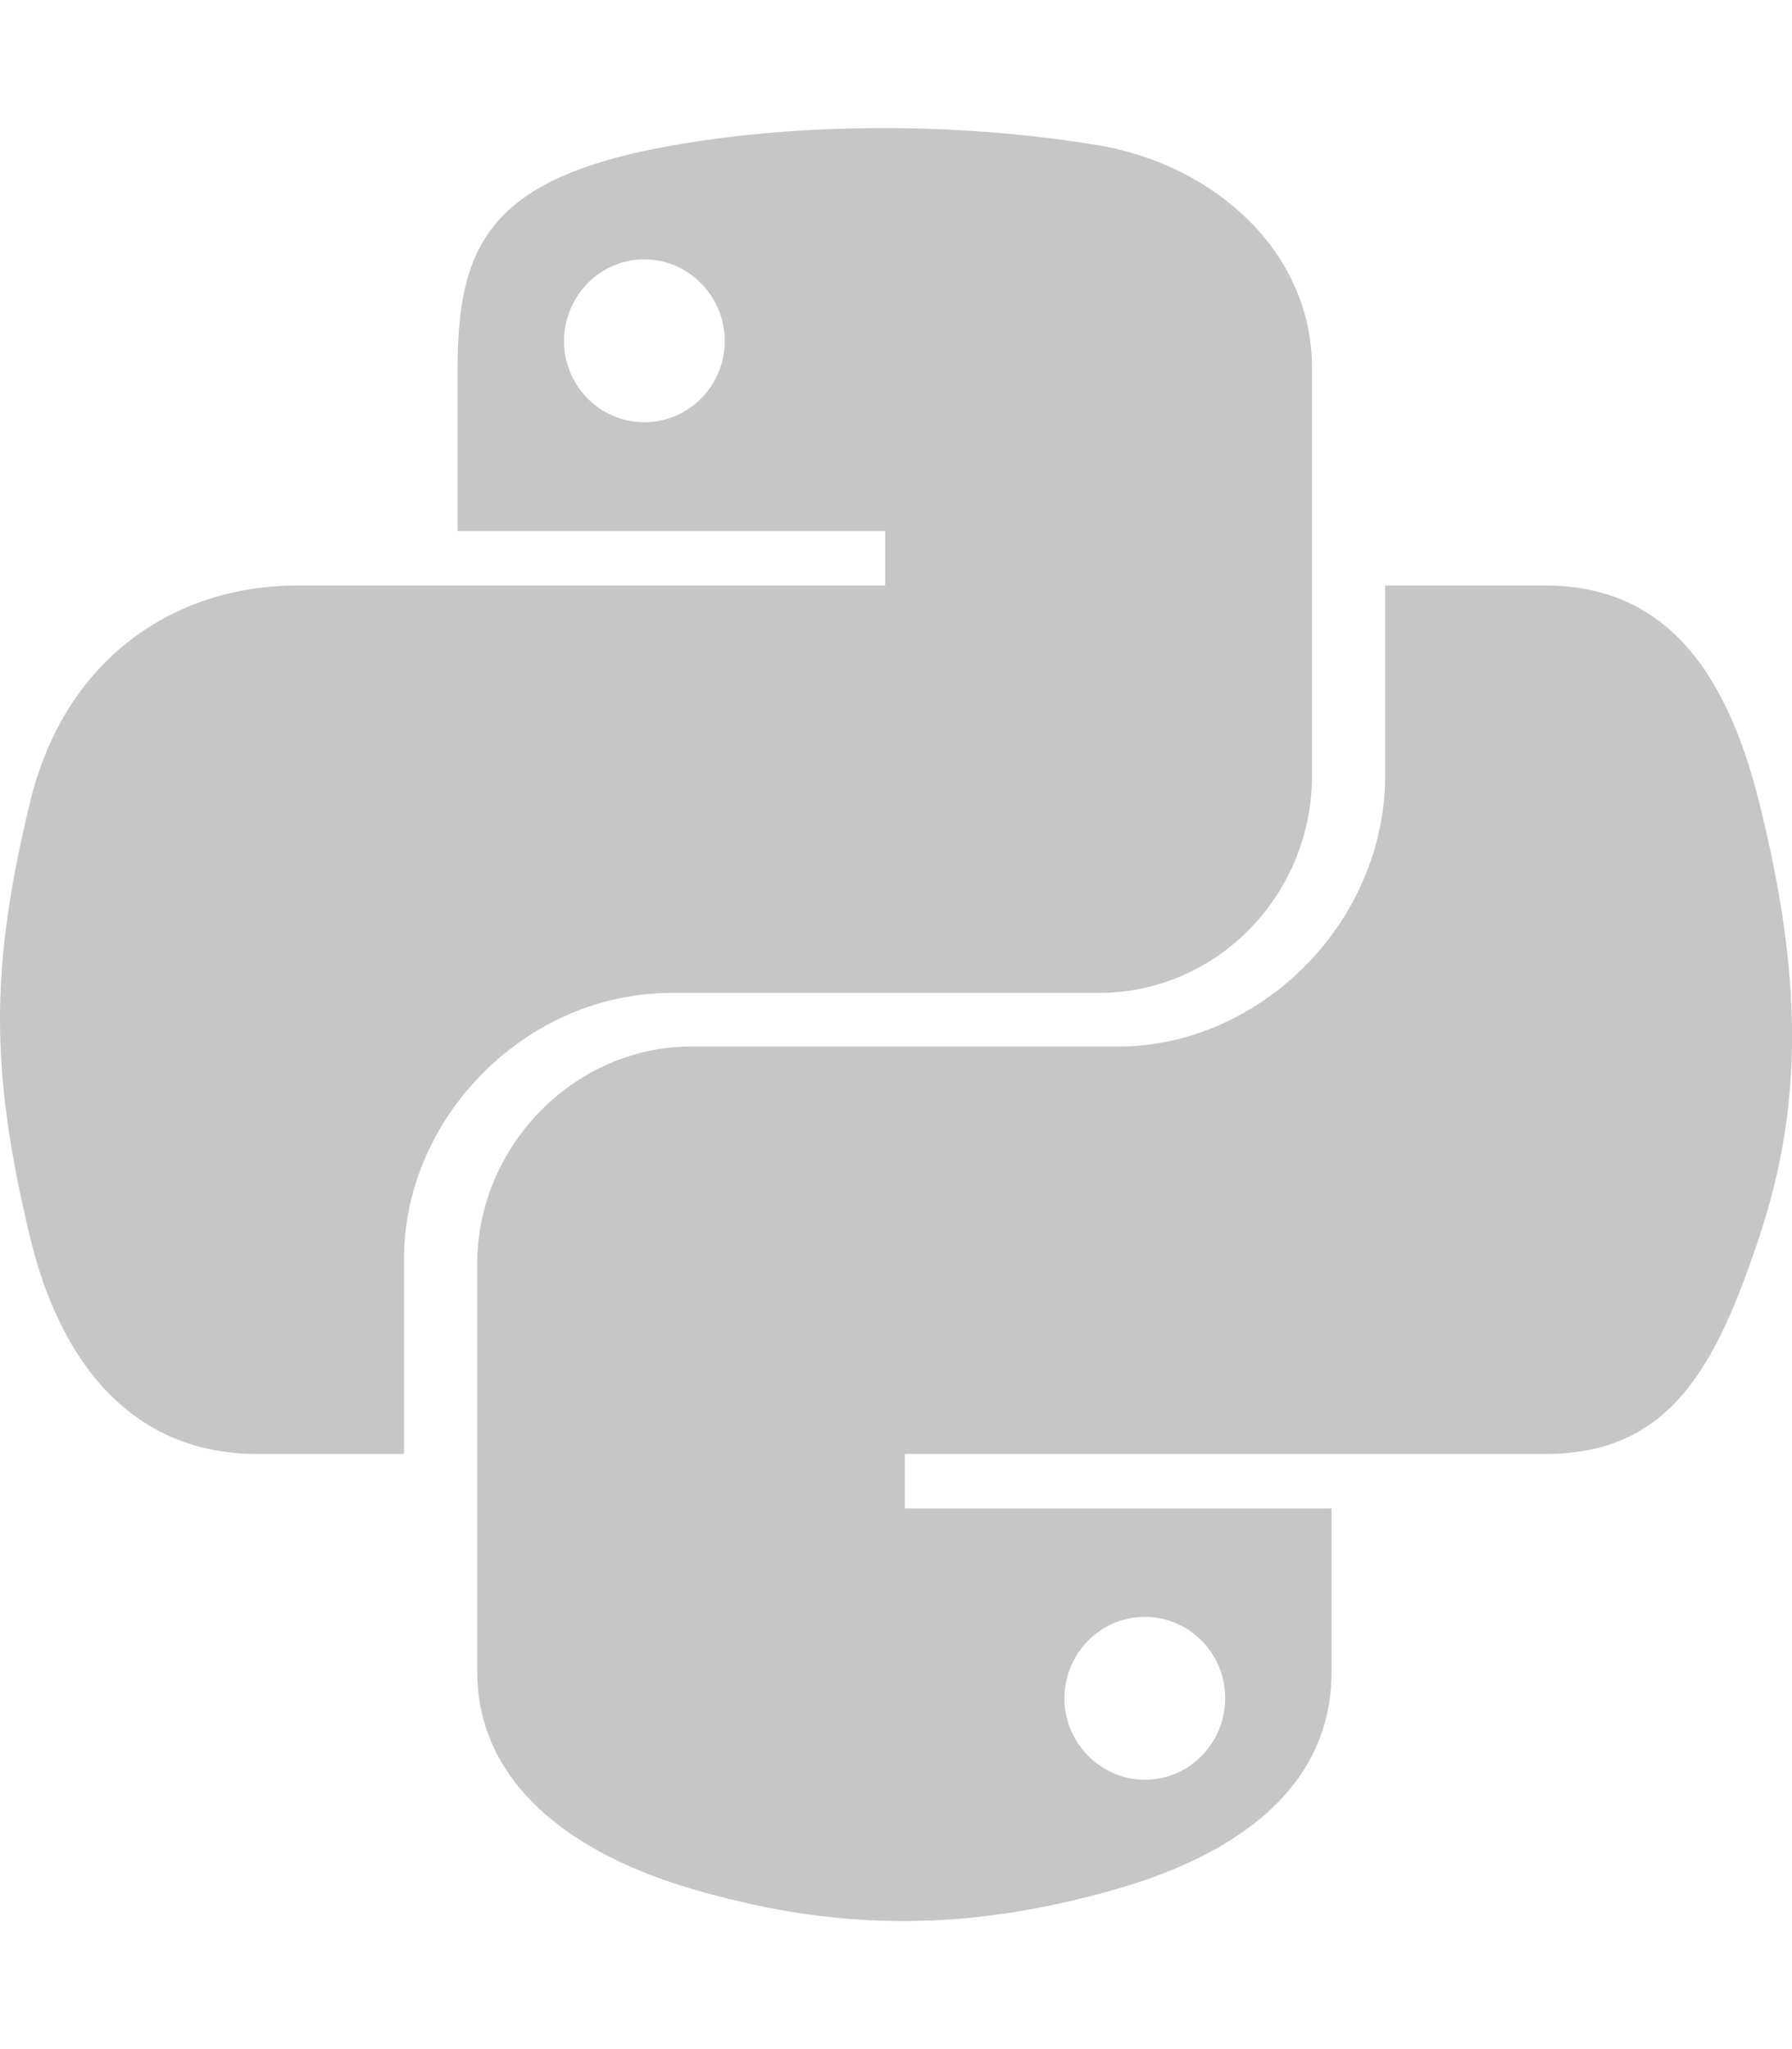 <svg width="448" height="512" xmlns="http://www.w3.org/2000/svg">
 <!--! Font Awesome Pro 6.1.2 by @fontawesome - https://fontawesome.com License - https://fontawesome.com/license (Commercial License) Copyright 2022 Fonticons, Inc. -->

 <g>
  <title>Layer 1</title>
  <path fill="#c6c6c6" id="svg_1" d="m439.8,200.5c-7.7,-30.9 -22.3,-54.2 -53.4,-54.2l-40.1,0l0,47.4c0,36.8 -31.2,67.8 -66.8,67.8l-106.8,0c-29.2,0 -53.4,25 -53.4,54.3l0,101.8c0,29 25.2,46 53.4,54.3c33.8,9.9 66.3,11.7 106.8,0c26.9,-7.8 53.4,-23.5 53.4,-54.3l0,-40.7l-106.7,0l0,-13.6l160.2,0c31.1,0 42.6,-21.7 53.4,-54.2c11.2,-33.5 10.7,-65.7 0,-108.6zm-153.6,203.5c11.1,0 20.1,9.1 20.1,20.3c0,11.3 -9,20.4 -20.1,20.4c-11,0 -20.1,-9.2 -20.1,-20.4c0.1,-11.3 9.1,-20.3 20.1,-20.3zm-118.4,-155.9l106.8,0c29.7,0 53.4,-24.5 53.4,-54.3l0,-101.9c0,-29 -24.4,-50.7 -53.4,-55.6c-35.8,-5.9 -74.7,-5.6 -106.8,0.1c-45.2,8 -53.4,24.7 -53.4,55.6l0,40.7l106.9,0l0,13.6l-147,0c-31.1,0 -58.3,18.7 -66.8,54.2c-9.8,40.7 -10.2,66.1 0,108.6c7.6,31.6 25.7,54.2 56.8,54.2l36.7,0l0,-48.8c0,-35.3 30.5,-66.4 66.8,-66.4zm-6.7,-142.6c-11.1,0 -20.1,-9.1 -20.1,-20.3c0.1,-11.3 9,-20.4 20.1,-20.4c11,0 20.1,9.2 20.1,20.4s-9,20.3 -20.1,20.3z"/>
 </g>
</svg>